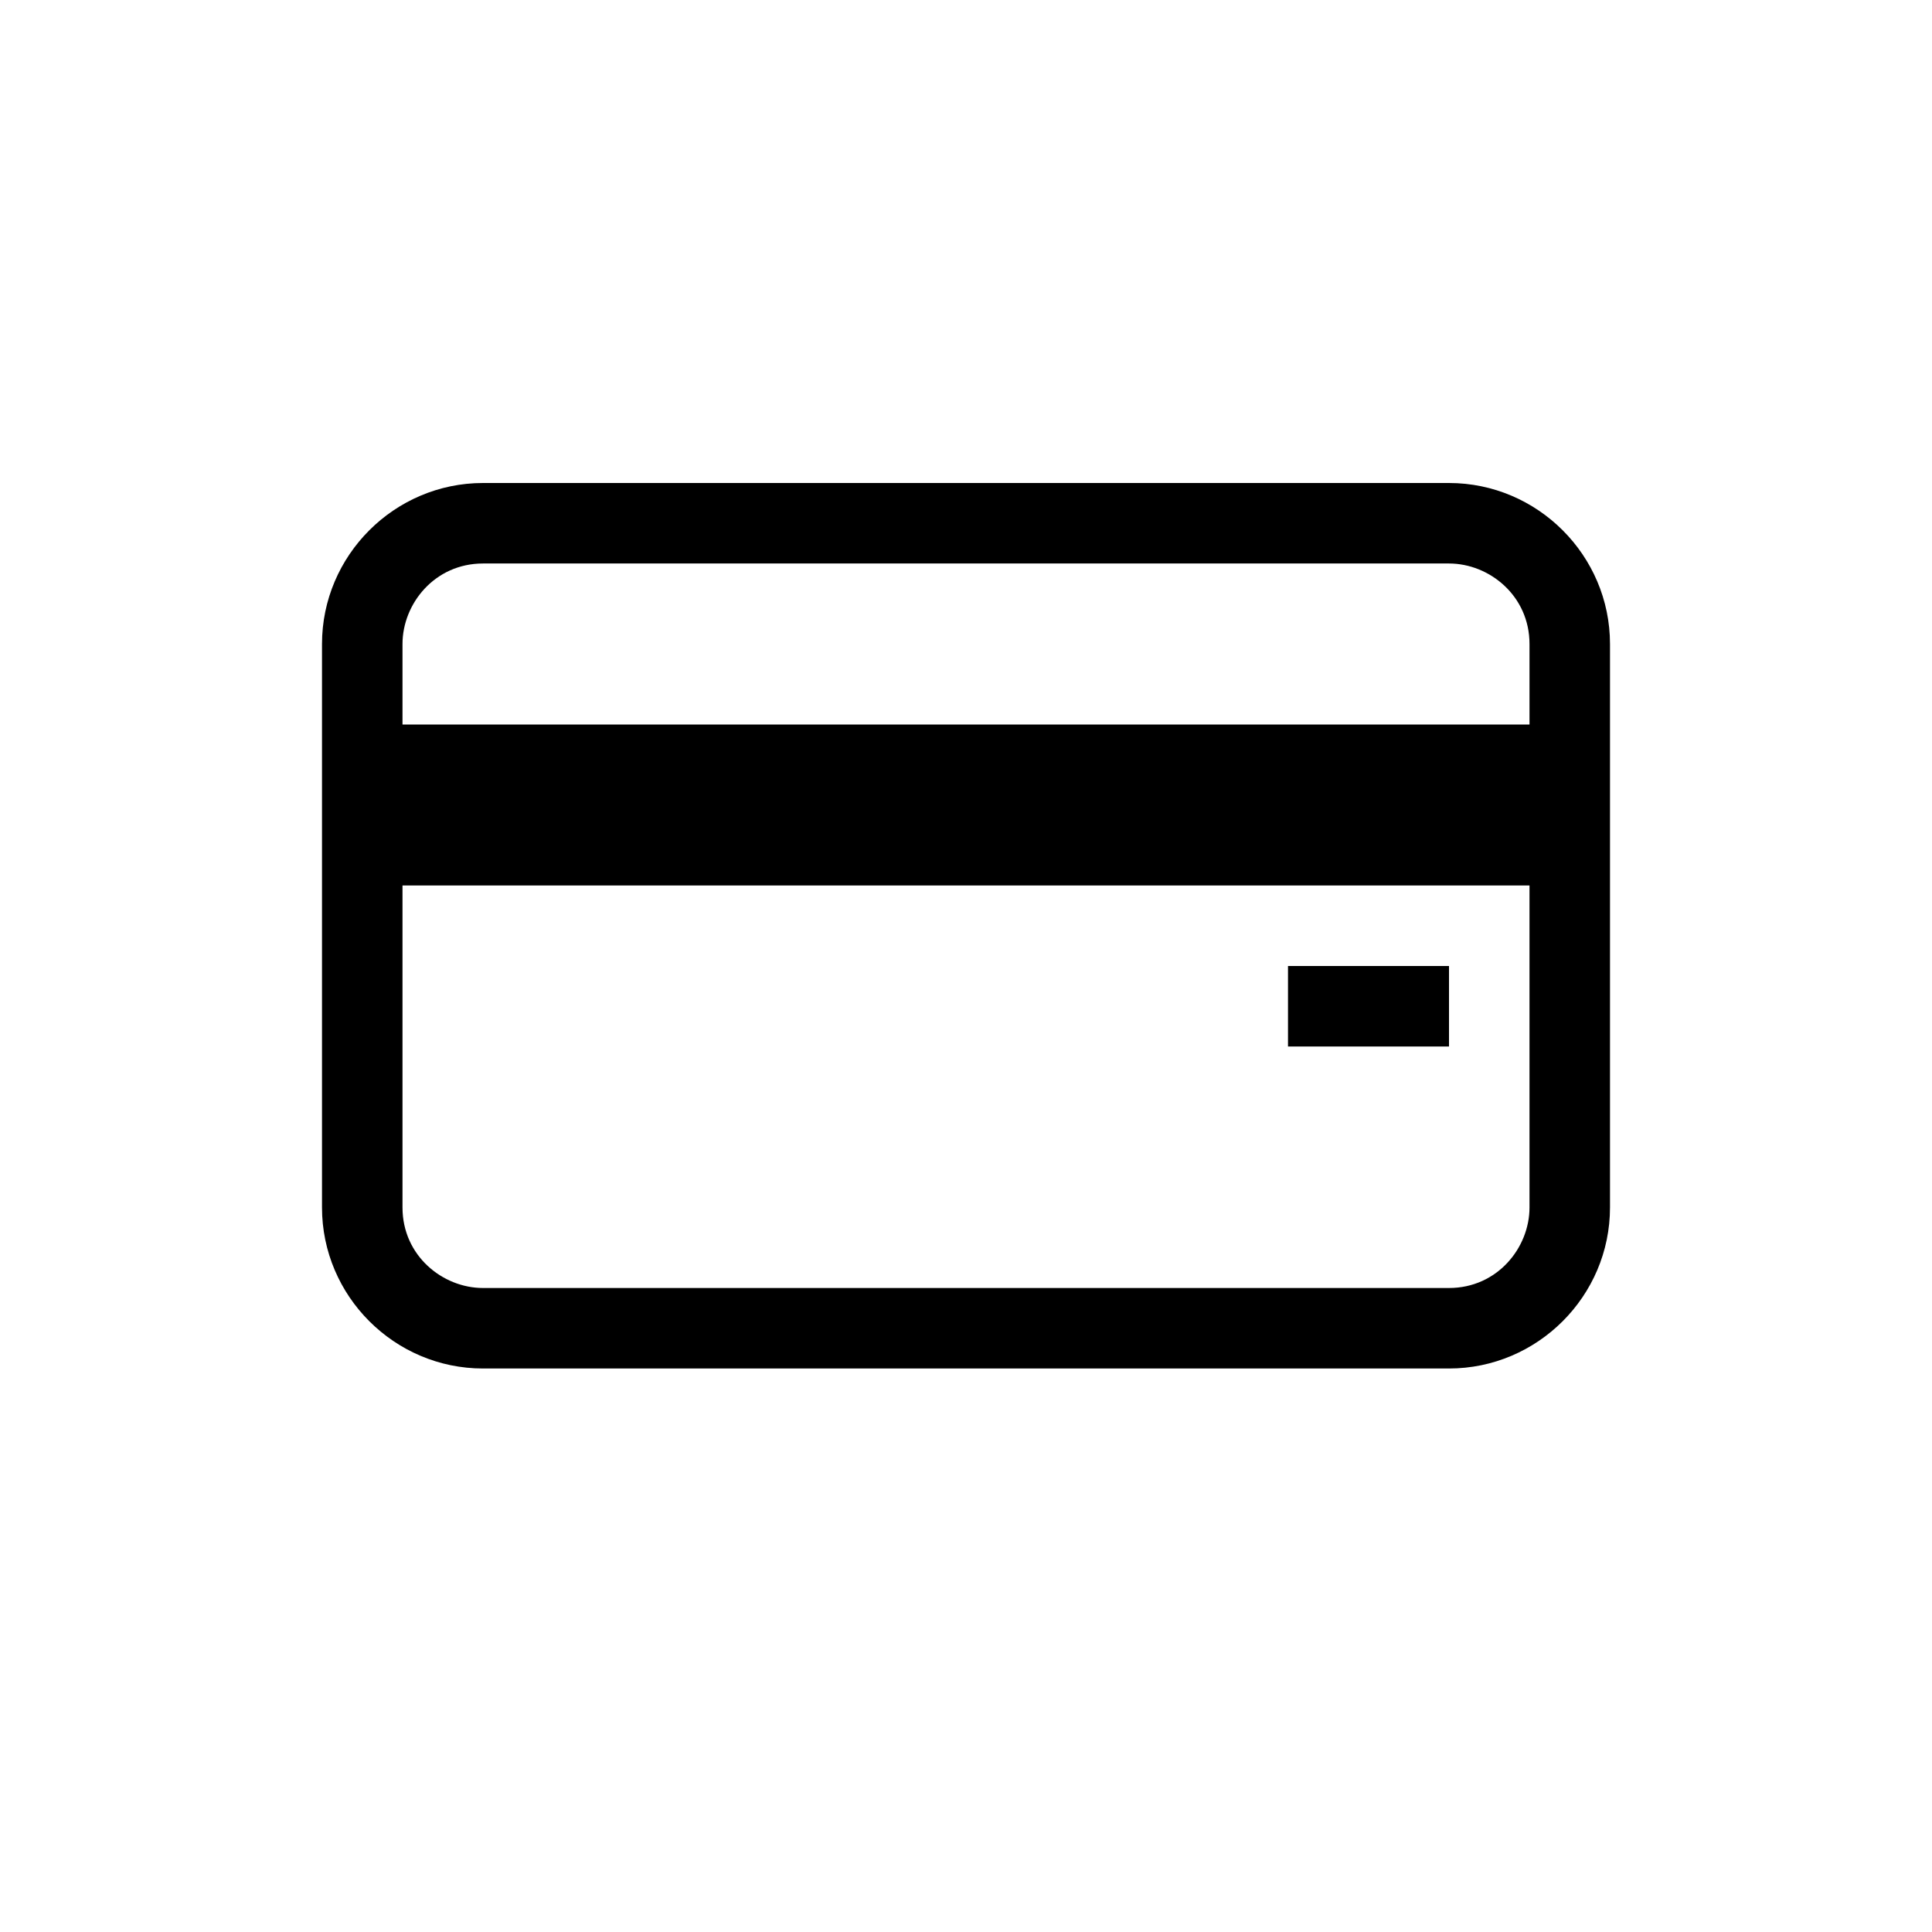 <?xml version="1.0" encoding="utf-8"?>
<!-- Generator: Adobe Illustrator 21.1.0, SVG Export Plug-In . SVG Version: 6.00 Build 0)  -->
<svg version="1.1" id="Layer_1" xmlns="http://www.w3.org/2000/svg" xmlns:xlink="http://www.w3.org/1999/xlink" x="0px" y="0px"
	 width="24px" height="24px" viewBox="0 0 24 24" style="enable-background:new 0 0 24 24;" xml:space="preserve">
<g>
	<path d="M18,6H6C4.9,6,4,6.9,4,8v7c0,1.1,0.9,2,2,2h12c1.1,0,2-0.9,2-2V8C20,6.9,19.1,6,18,6z M19,15c0,0.5-0.4,1-1,1H6
		c-0.5,0-1-0.4-1-1v-4h14V15z M19,9H5V8c0-0.5,0.4-1,1-1h12c0.5,0,1,0.4,1,1V9z"/>
	<rect x="16" y="12" width="2" height="1"/>
</g>
</svg>
